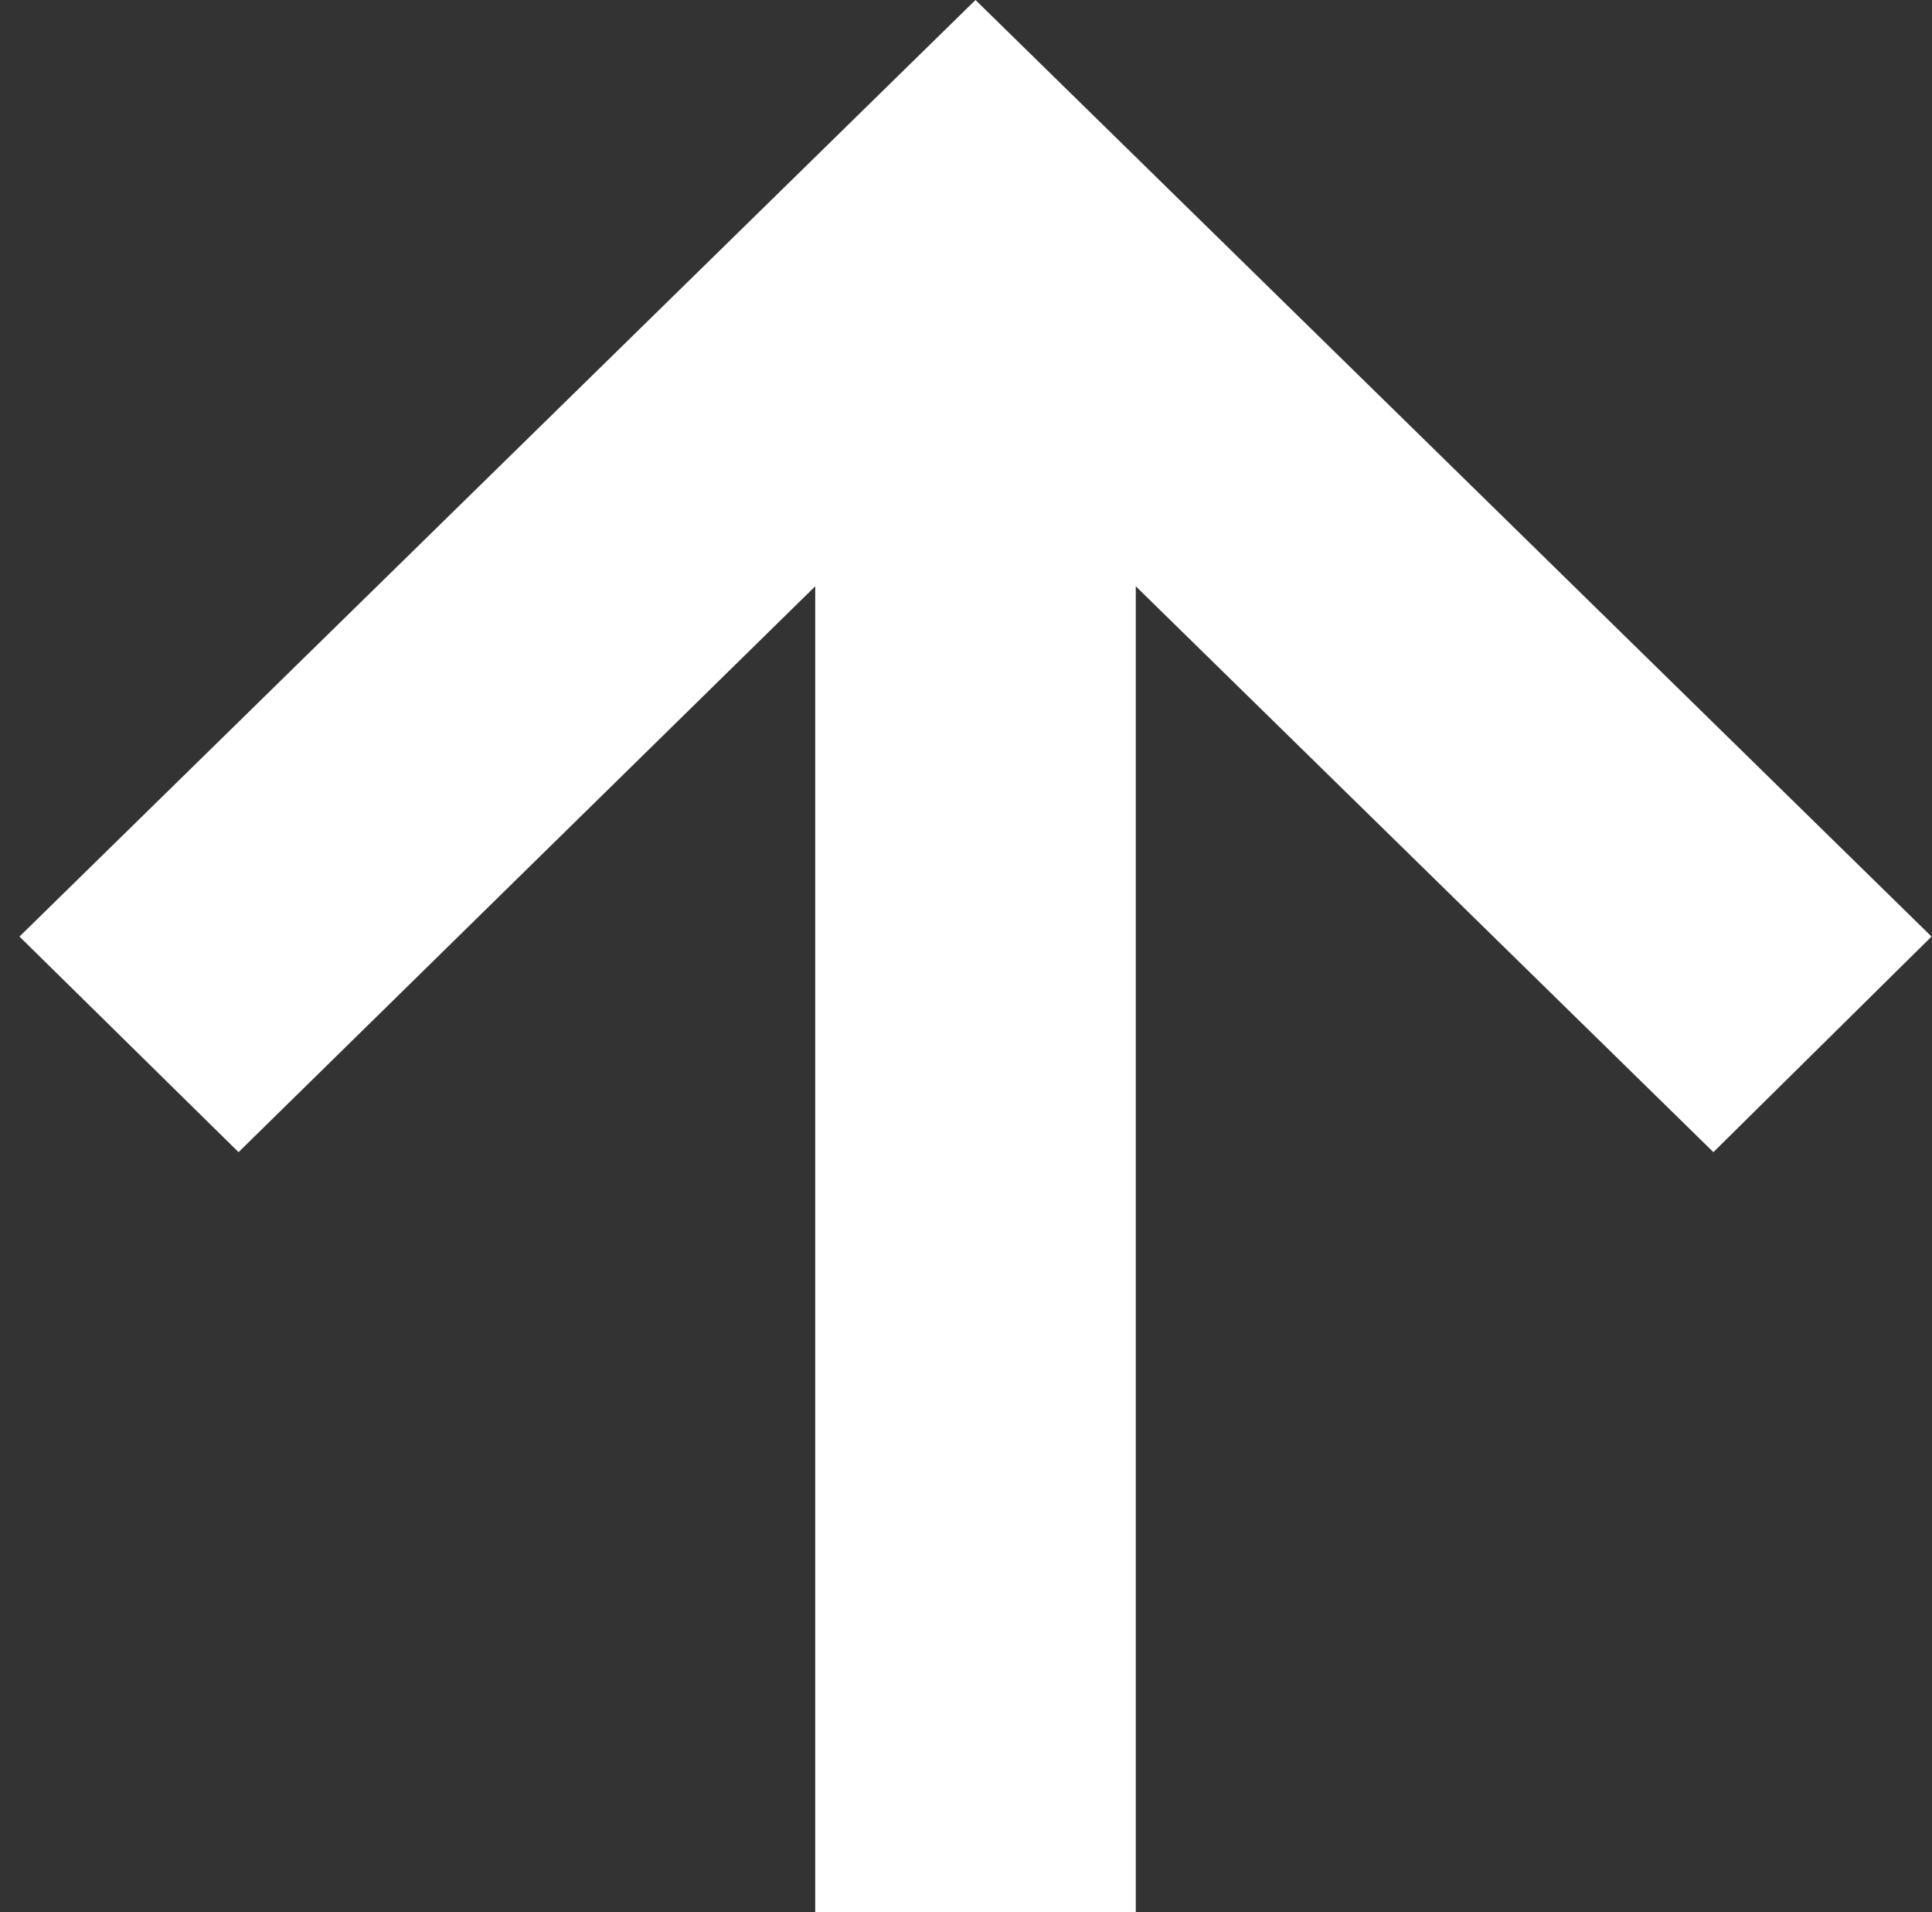 <svg width="97" height="96" fill="none" xmlns="http://www.w3.org/2000/svg"><rect width="100%" height="100%" fill="#333333" stroke="none"/><path d="m.977 47.02 48-47.02 48 47.02-10.953 10.823-29-28.409V96H40.93V29.434L11.977 57.843l-11-10.823z" fill="#fff"/></svg>
